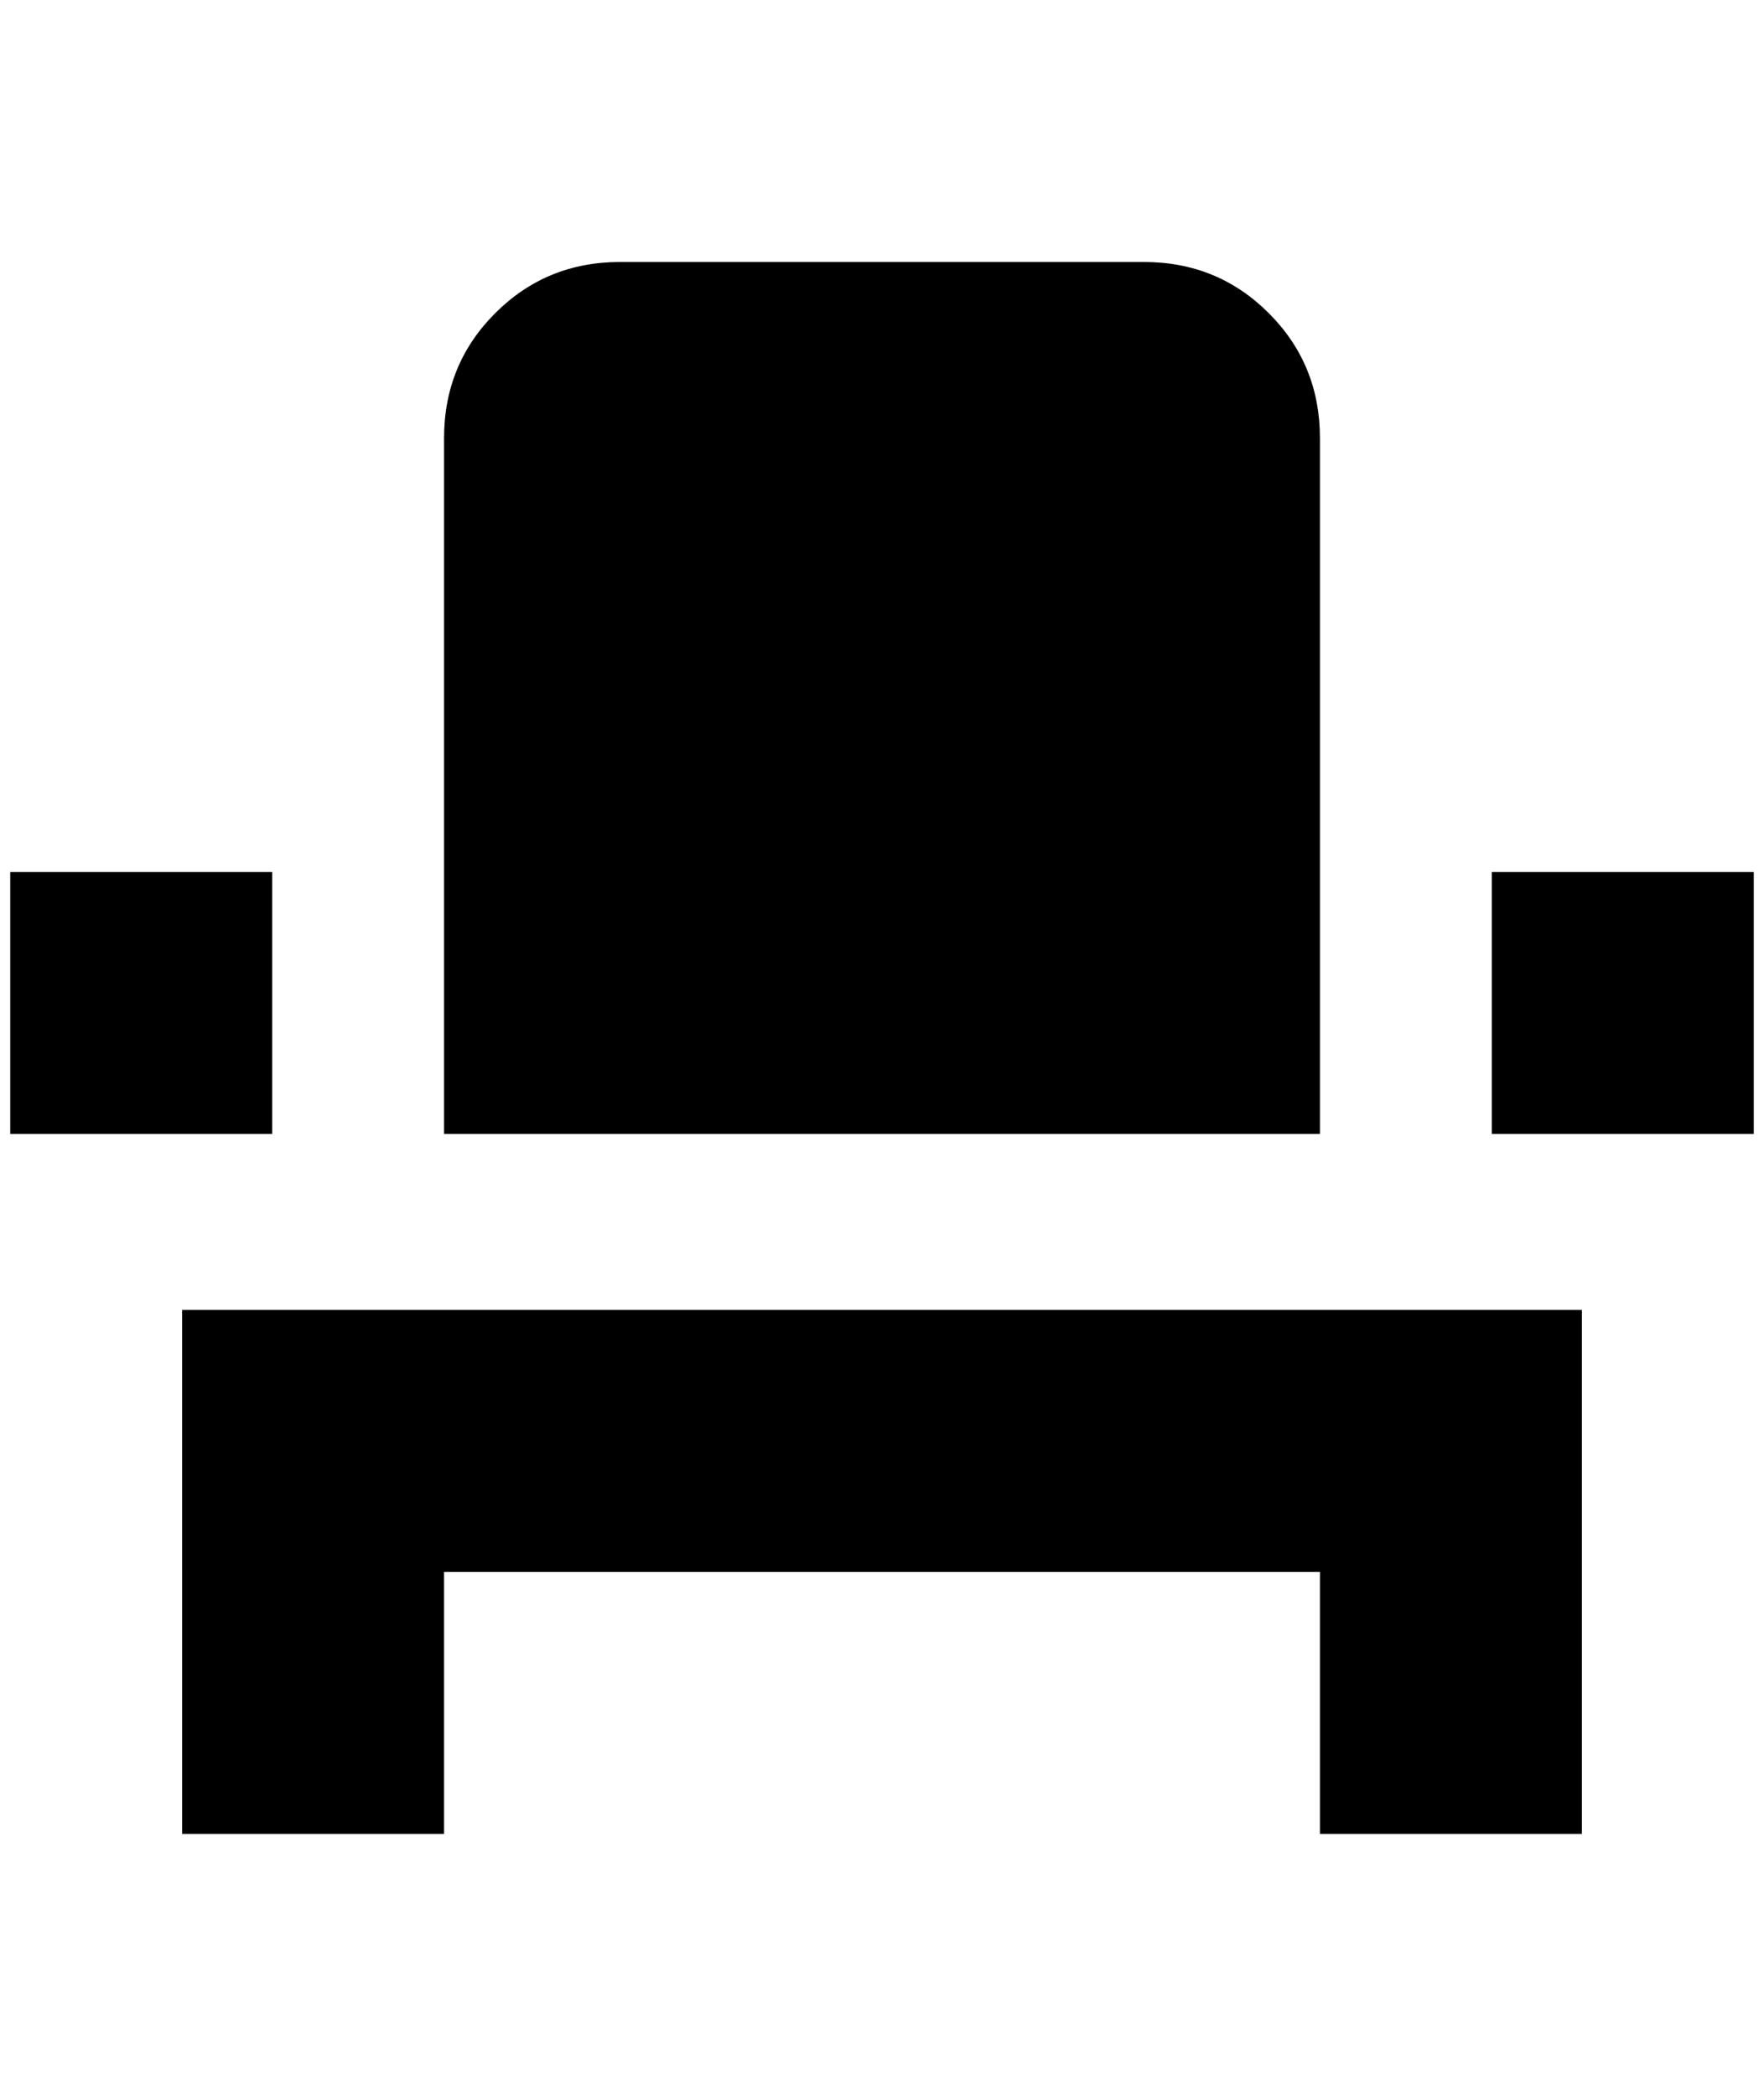 <?xml version="1.0" standalone="no"?>
<!DOCTYPE svg PUBLIC "-//W3C//DTD SVG 1.1//EN" "http://www.w3.org/Graphics/SVG/1.1/DTD/svg11.dtd" >
<svg xmlns="http://www.w3.org/2000/svg" xmlns:xlink="http://www.w3.org/1999/xlink" version="1.1" viewBox="-10 0 1724 2048">
   <path fill="currentColor"
d="M168 1536v256h256v-256h856v256h256v-512h-1368v256zM1448 852h256v256h-256v-256zM0 852h256v256h-256v-256zM1280 1108h-856v-680q0 -72 50 -122t122 -50h512q72 0 122 50t50 122v680z" />
</svg>
